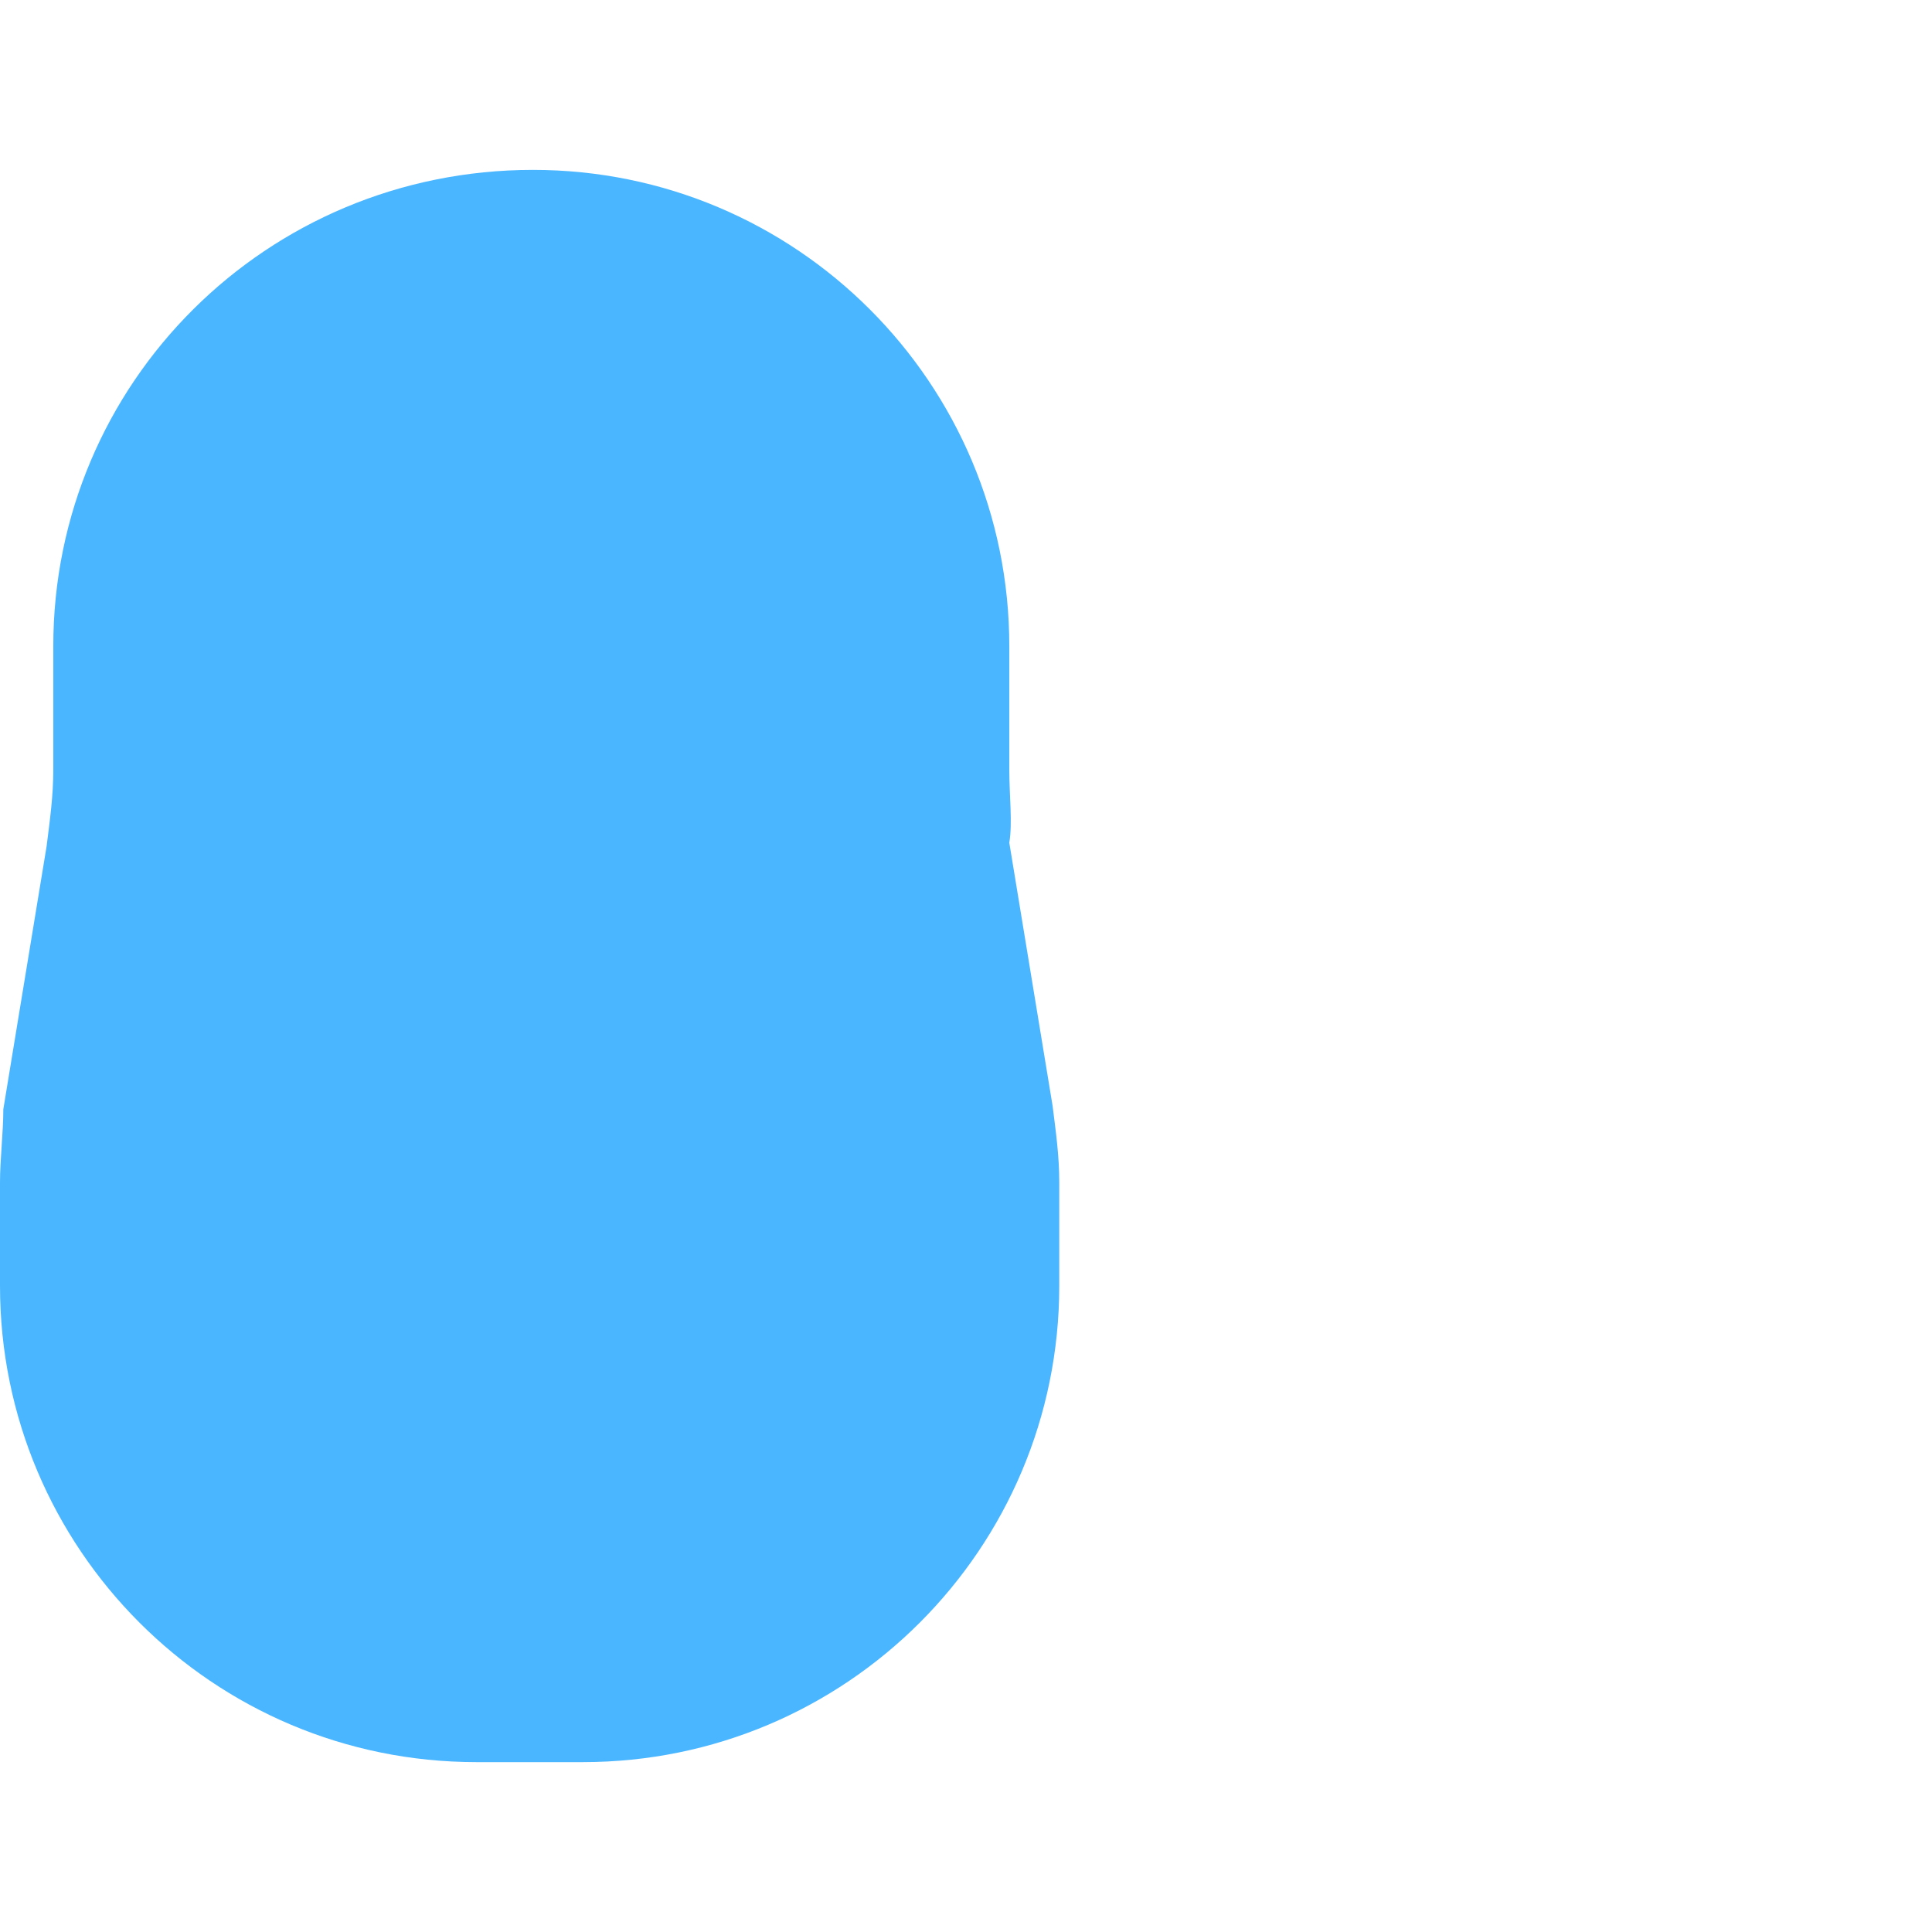 <?xml version="1.0" encoding="utf-8"?>
<!-- Generator: Adobe Illustrator 24.0.1, SVG Export Plug-In . SVG Version: 6.00 Build 0)  -->
<svg version="1.1" id="Layer_1" xmlns="http://www.w3.org/2000/svg" xmlns:xlink="http://www.w3.org/1999/xlink" x="0px" y="0px"
	 viewBox="0 0 58 58" style="enable-background:new 0 0 58 58;" xml:space="preserve">
<style type="text/css">
	.st0{fill:#4AB6FF;}
	.st1{fill:#3888FC;}
	.st2{fill:none;stroke:#FFFFFF;stroke-width:2;stroke-linecap:round;stroke-miterlimit:10;}
	.st3{fill:#F9662B;}
	.st4{fill:none;stroke:#4AB6FF;stroke-miterlimit:10;}
</style>
<path class="st0" d="M30.3,23.1v-3.7c0-7.9-6.4-14.3-14.3-14.3h0C8,5.1,1.6,11.5,1.6,19.4v3.7c0,0.8-0.1,1.5-0.2,2.3l-1.3,7.9
	C0.1,34,0,34.8,0,35.5v3.1c0,7.9,6.4,14.3,14.3,14.3h3.2c7.9,0,14.3-6.4,14.3-14.3v-3.1c0-0.8-0.1-1.5-0.2-2.3l-1.3-7.9
	C30.4,24.7,30.3,23.9,30.3,23.1z"/>
</svg>
